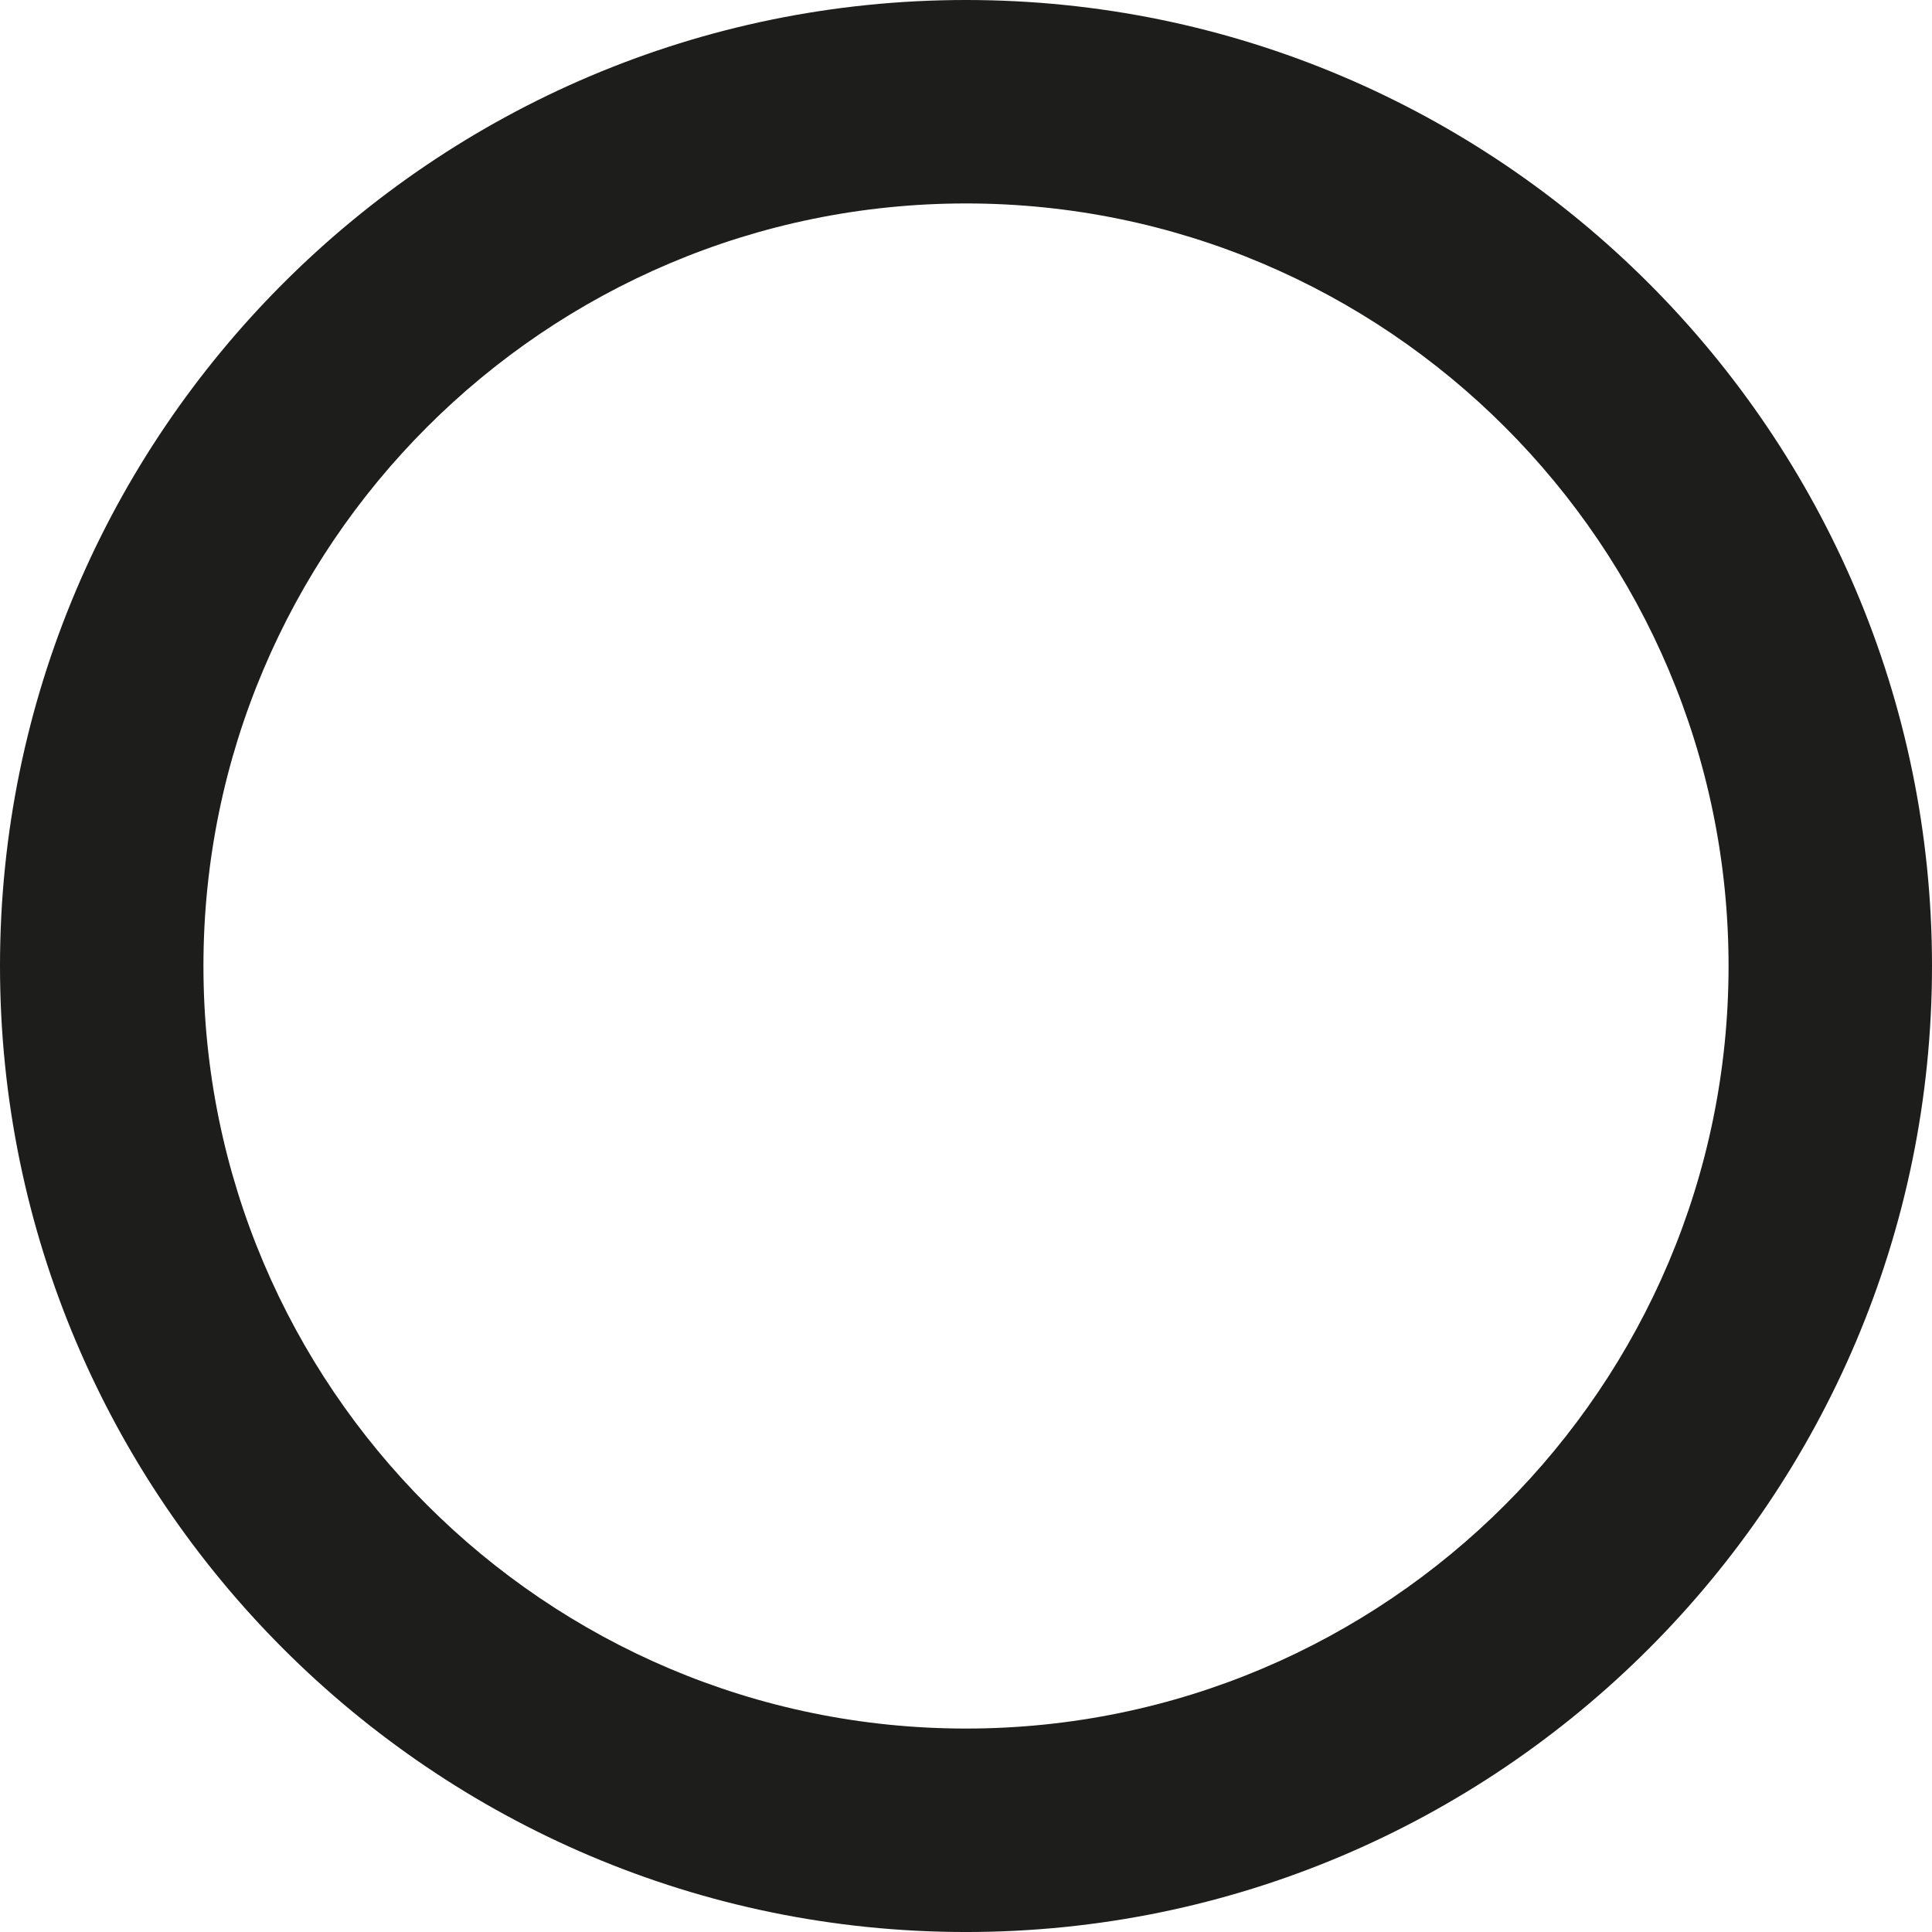 <?xml version="1.0" encoding="iso-8859-1"?>
<!-- Generator: Adobe Illustrator 18.0.0, SVG Export Plug-In . SVG Version: 6.00 Build 0)  -->
<!DOCTYPE svg PUBLIC "-//W3C//DTD SVG 1.1//EN" "http://www.w3.org/Graphics/SVG/1.1/DTD/svg11.dtd">
<svg version="1.1" id="Capa_1" xmlns="http://www.w3.org/2000/svg" xmlns:xlink="http://www.w3.org/1999/xlink" x="0px" y="0px"
	 viewBox="0 0 142.447 142.447" style="enable-background:new 0 0 142.447 142.447;" xml:space="preserve">
<g>
	<path style="fill:#1D1D1B;" d="M71.223,0C31.951,0,0,31.951,0,71.224s31.95,71.224,71.223,71.224s71.224-31.951,71.224-71.224
		S110.496,0,71.223,0z M71.223,127.447C40.222,127.447,15,102.226,15,71.224S40.222,15,71.223,15
		c31.002,0,56.224,25.222,56.224,56.224S102.225,127.447,71.223,127.447z"/>
</g>
<g>
</g>
<g>
</g>
<g>
</g>
<g>
</g>
<g>
</g>
<g>
</g>
<g>
</g>
<g>
</g>
<g>
</g>
<g>
</g>
<g>
</g>
<g>
</g>
<g>
</g>
<g>
</g>
<g>
</g>
</svg>
